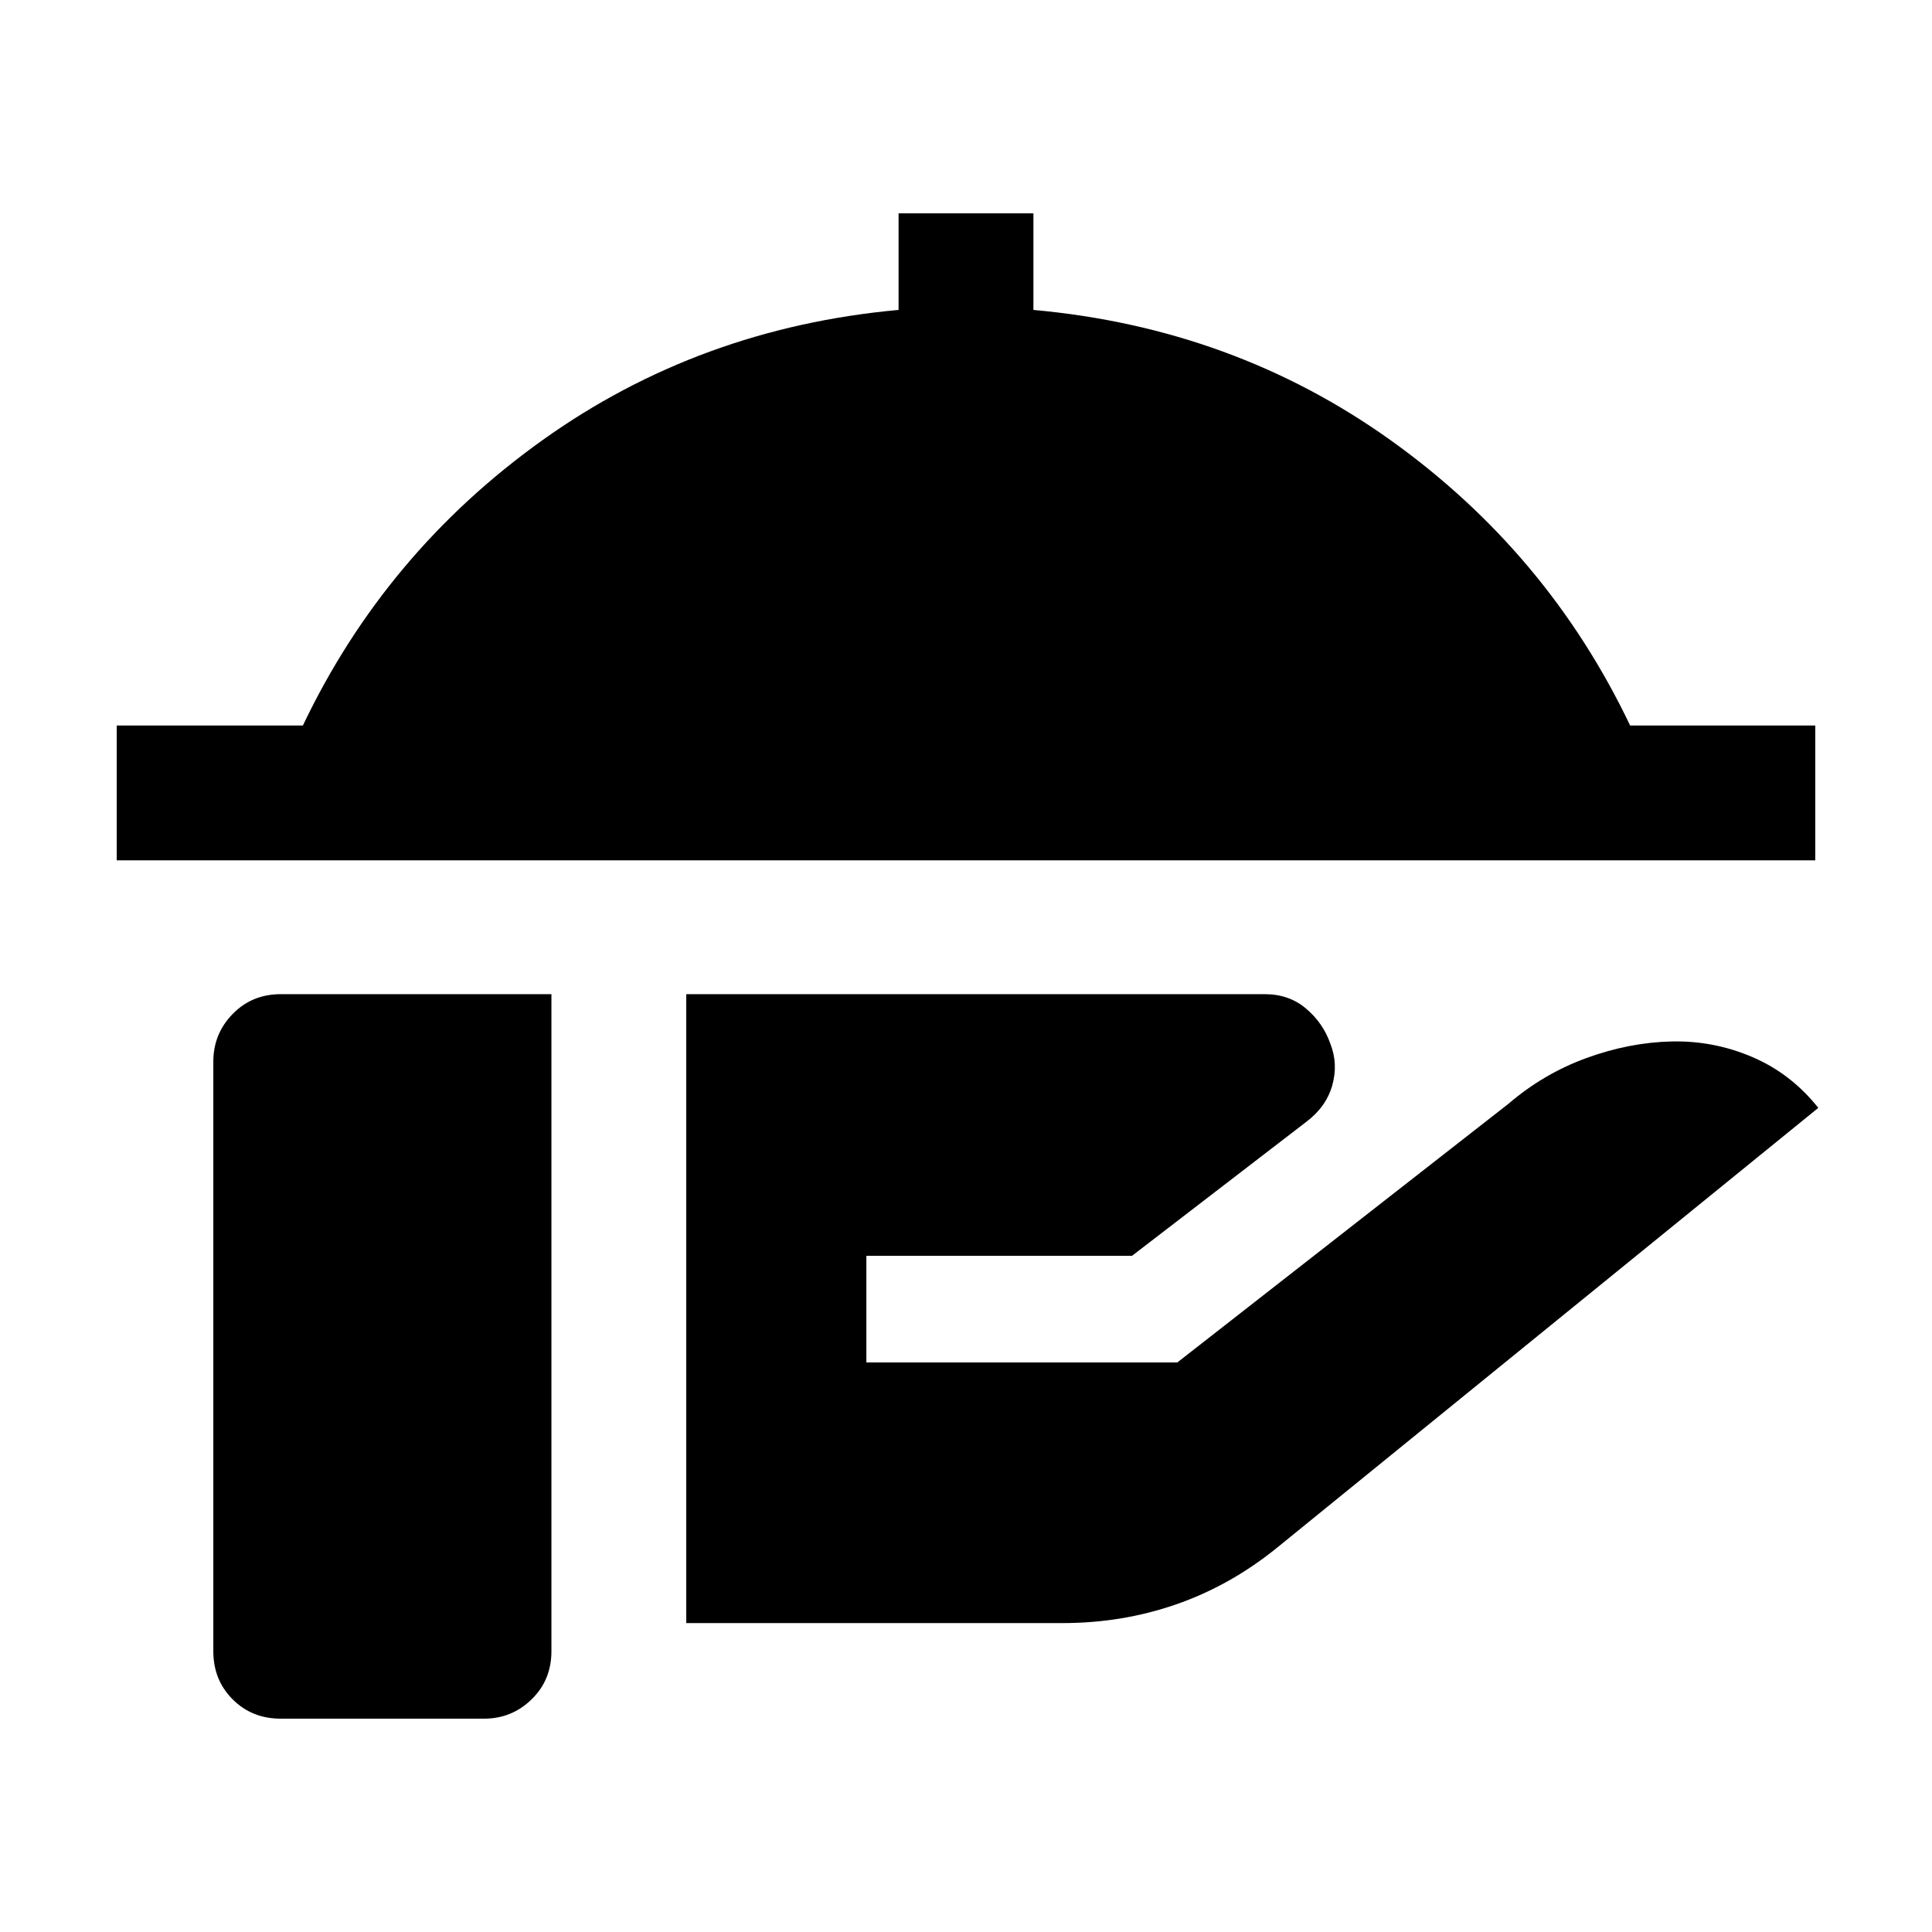 <svg xmlns="http://www.w3.org/2000/svg" height="20" viewBox="0 -960 960 960" width="20"><path d="M58-532.5v-67h92.5q41-86 119-141.75t177-64.75v-48h67v48q99.5 9 177.5 64.75T810-599.5h92v67H58Zm283 379V-466h287.5q12.03 0 20.47 7.16 8.45 7.15 12.03 17.34 4 10.06 1 20.78t-13 18.22L562.5-336h-132v53H585l164.5-128.5q17.5-15 38.75-22.75t42.25-8.25q21-.5 40.25 7.75t32.75 25.25L634-190.5q-23 18.5-49.72 27.75-26.73 9.25-56.28 9.25H341ZM139.5-106q-14.3 0-23.9-9.6-9.6-9.6-9.6-23.9v-293q0-13.8 9.6-23.65 9.6-9.85 23.9-9.85H274v326.5q0 14.3-9.85 23.9-9.85 9.6-23.65 9.6h-101Z"/></svg>